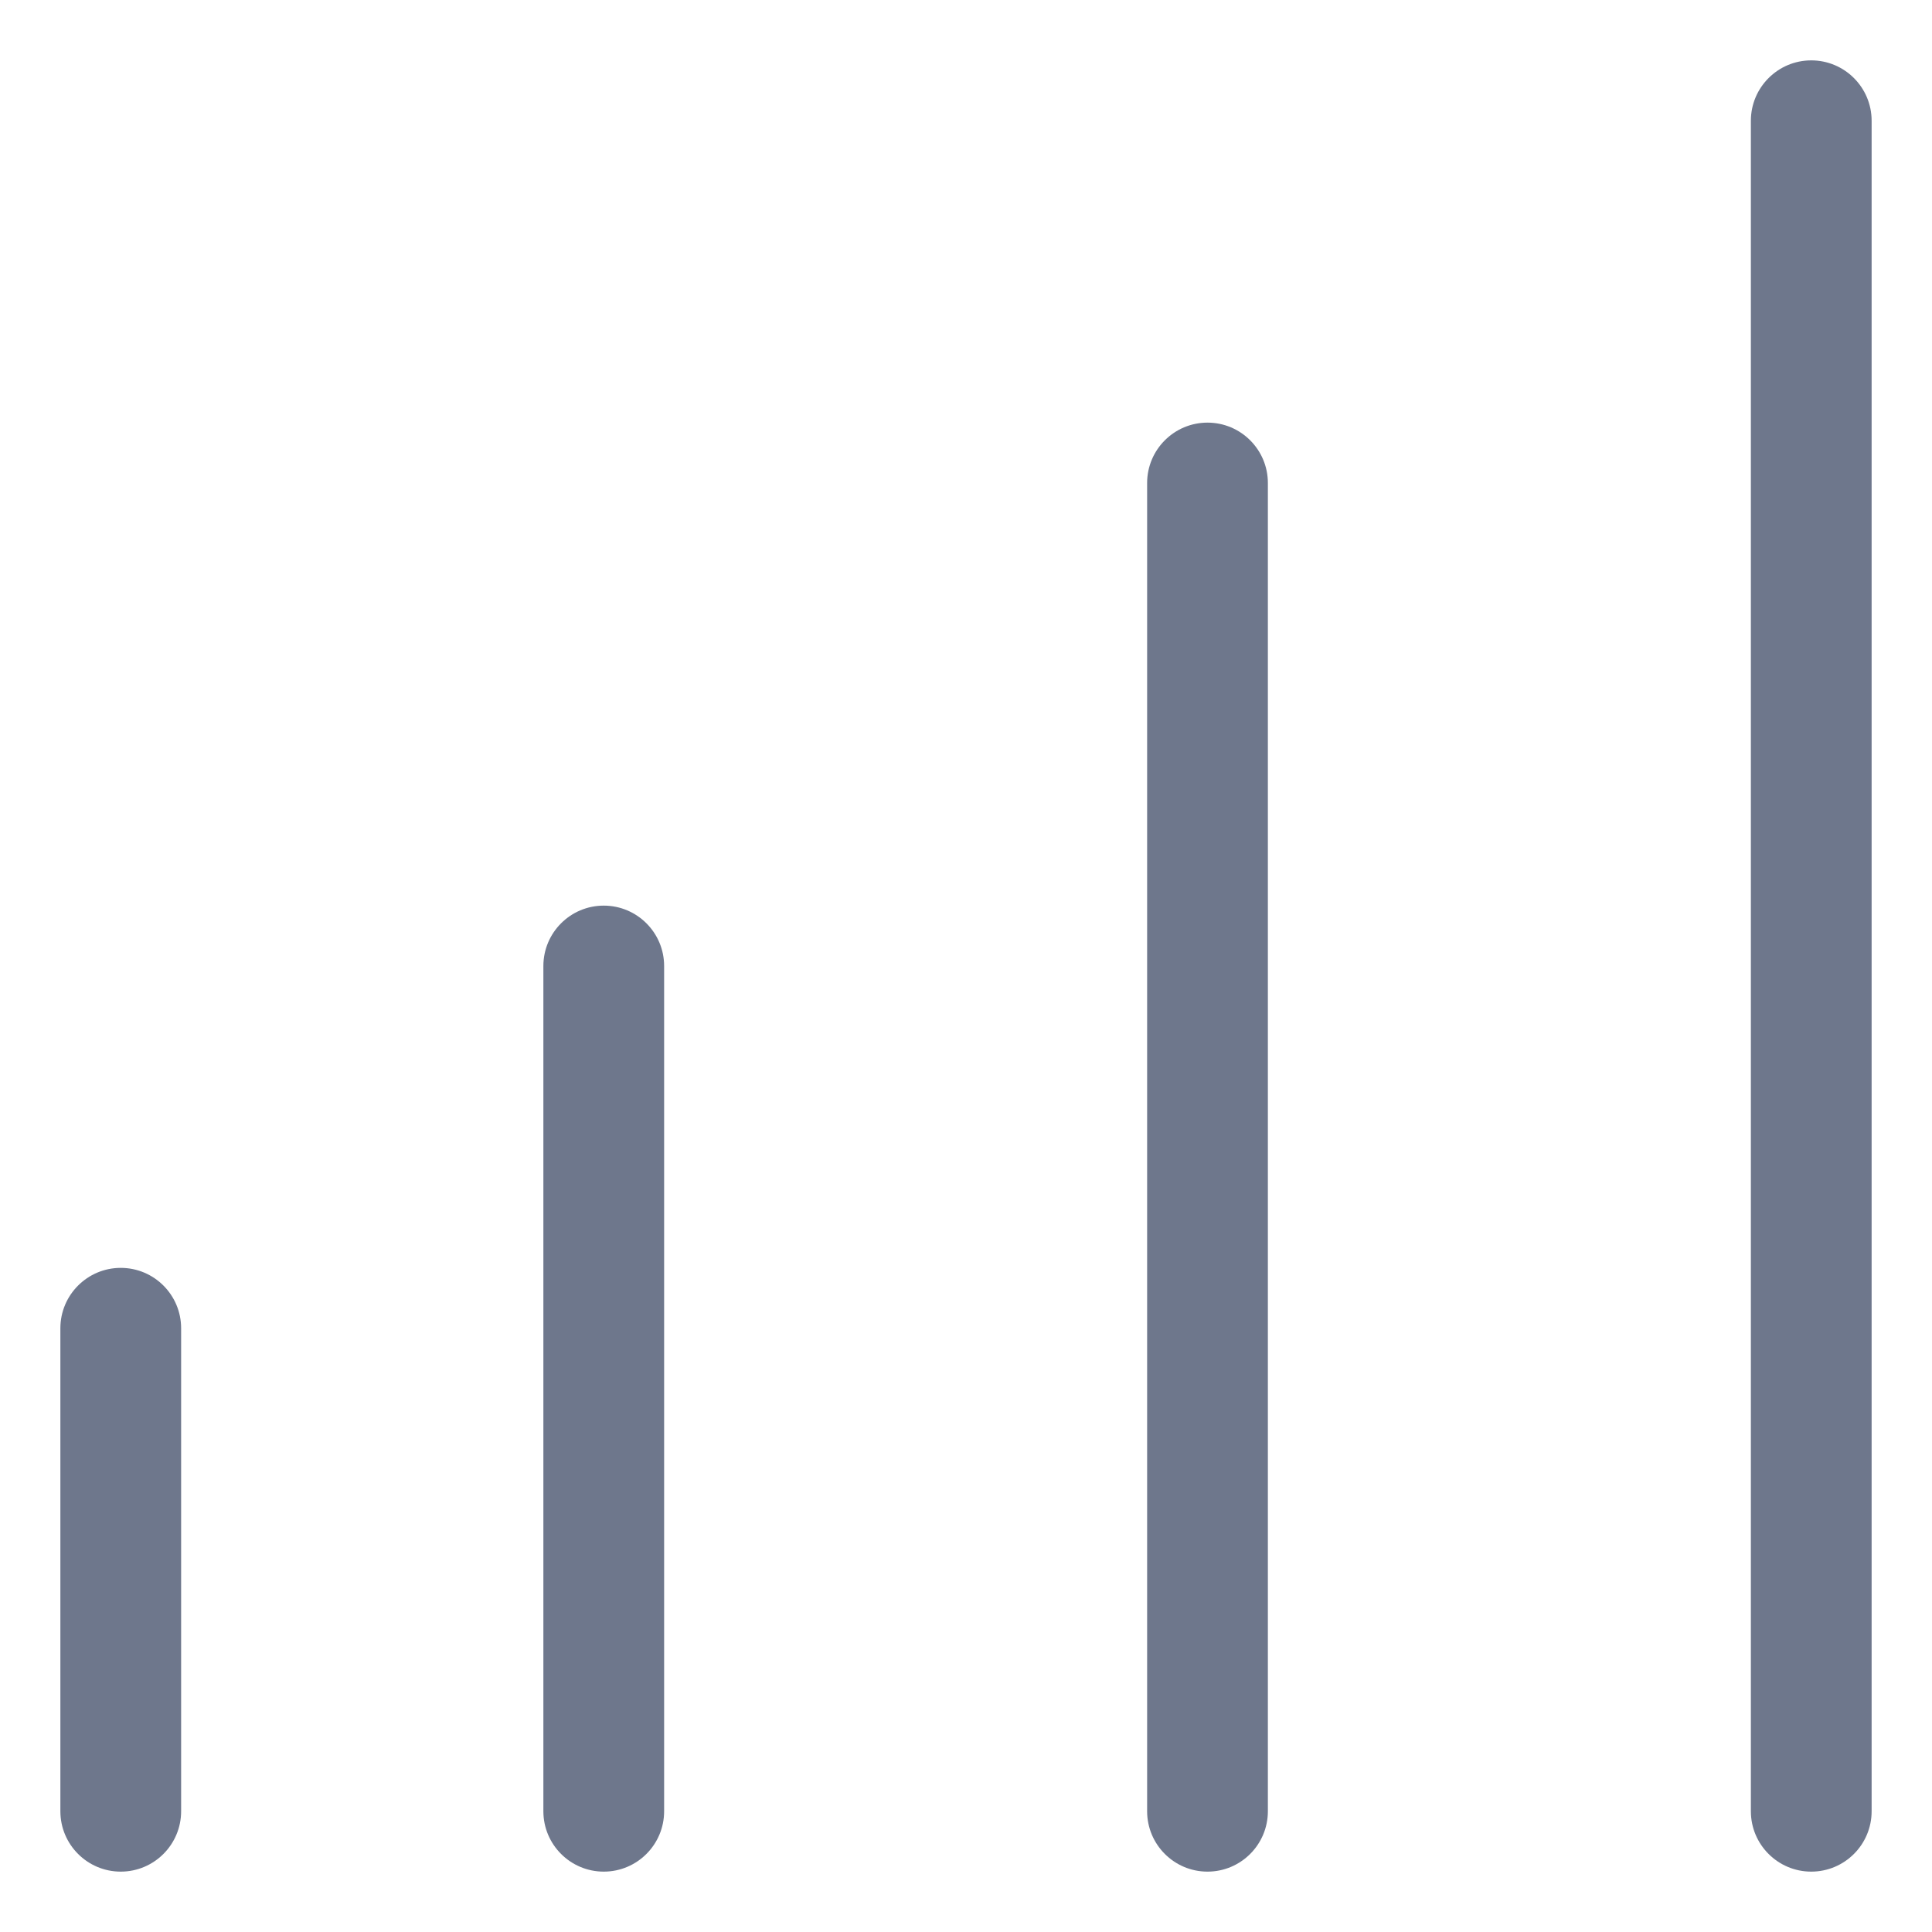 <svg width="16" height="16" viewBox="0 0 16 16" fill="none" xmlns="http://www.w3.org/2000/svg">
<g clip-path="url(#clip0_382_12644)">
<path fill-rule="evenodd" clip-rule="evenodd" d="M15.5 1C15.5 0.724 15.276 0.5 15 0.5C14.724 0.5 14.5 0.724 14.5 1V15C14.5 15.276 14.724 15.5 15 15.5C15.276 15.5 15.5 15.276 15.5 15V1ZM10.5 4C10.5 3.724 10.276 3.5 10 3.5C9.724 3.5 9.5 3.724 9.5 4L9.5 15C9.5 15.276 9.724 15.5 10 15.5C10.276 15.5 10.5 15.276 10.5 15L10.5 4ZM5 7.5C5.276 7.5 5.5 7.724 5.5 8L5.5 15C5.5 15.276 5.276 15.5 5 15.5C4.724 15.5 4.5 15.276 4.5 15L4.5 8C4.5 7.724 4.724 7.5 5 7.5ZM1.5 11C1.5 10.724 1.276 10.5 1 10.5C0.724 10.5 0.5 10.724 0.5 11V15C0.5 15.276 0.724 15.5 1 15.5C1.276 15.5 1.5 15.276 1.5 15L1.5 11Z" fill="#6E778C"/>
</g>
<defs>
<clipPath id="clip0_382_12644">
<rect width="16" height="16" fill="white"/>
</clipPath>
</defs>
</svg>

